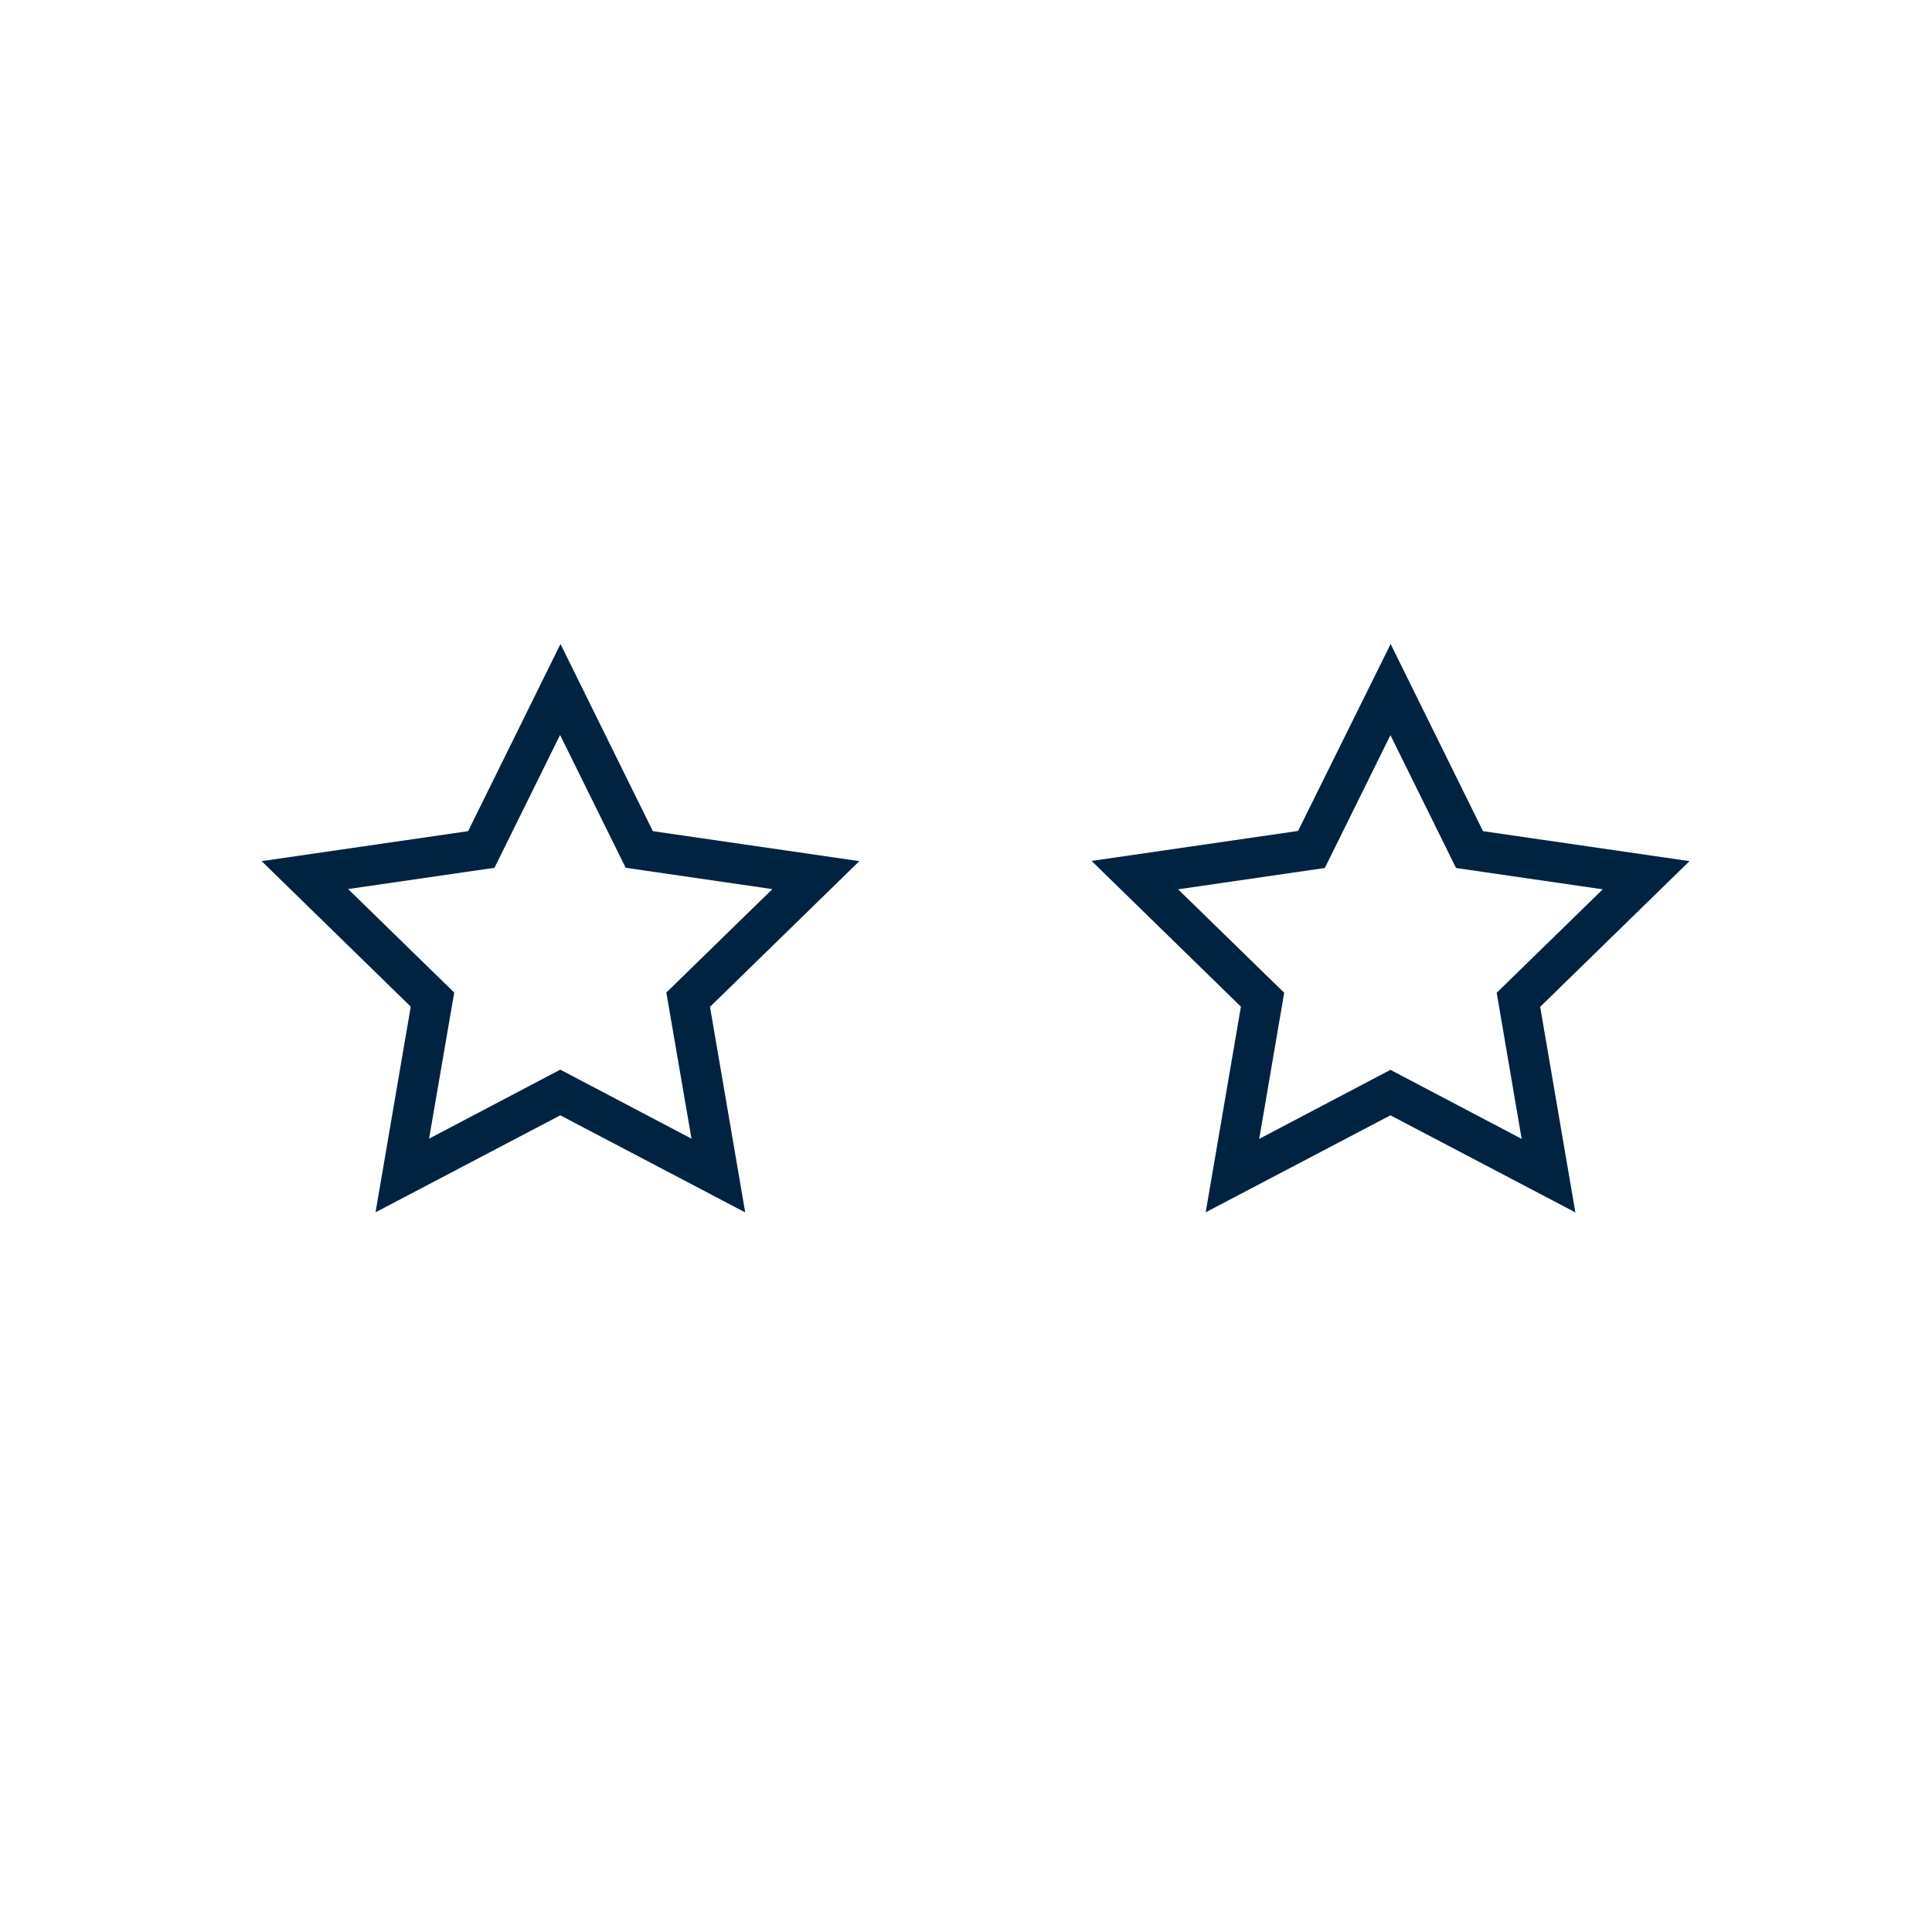 <svg width="96" height="96" viewBox="0 0 96 96" fill="none" xmlns="http://www.w3.org/2000/svg">
<path fill-rule="evenodd" clip-rule="evenodd" d="M27.84 55.419L37.02 60.239L37.03 60.249L35.28 50.029L42.7 42.789L32.44 41.3L27.85 32L23.26 41.3L13 42.789L20.41 50.02L18.66 60.239L27.84 55.419ZM22.57 49.319L17.3 44.179H17.28L24.57 43.12L27.83 36.52L31.09 43.12L38.38 44.179L33.11 49.319L34.36 56.58L27.84 53.15L21.32 56.58L22.57 49.319Z" fill="#002341"/>
<path fill-rule="evenodd" clip-rule="evenodd" d="M69.09 55.419L78.27 60.239L78.28 60.249L76.53 50.029L83.95 42.789L73.69 41.3L69.1 32L64.5 41.289L54.24 42.779L61.66 50.02L59.91 60.239L69.09 55.419ZM75.61 56.59L69.09 53.16L62.57 56.59L63.81 49.33L58.54 44.19L65.83 43.13L69.09 36.529L72.35 43.13L79.64 44.19L74.37 49.33L75.61 56.59Z" fill="#002341"/>
</svg>
